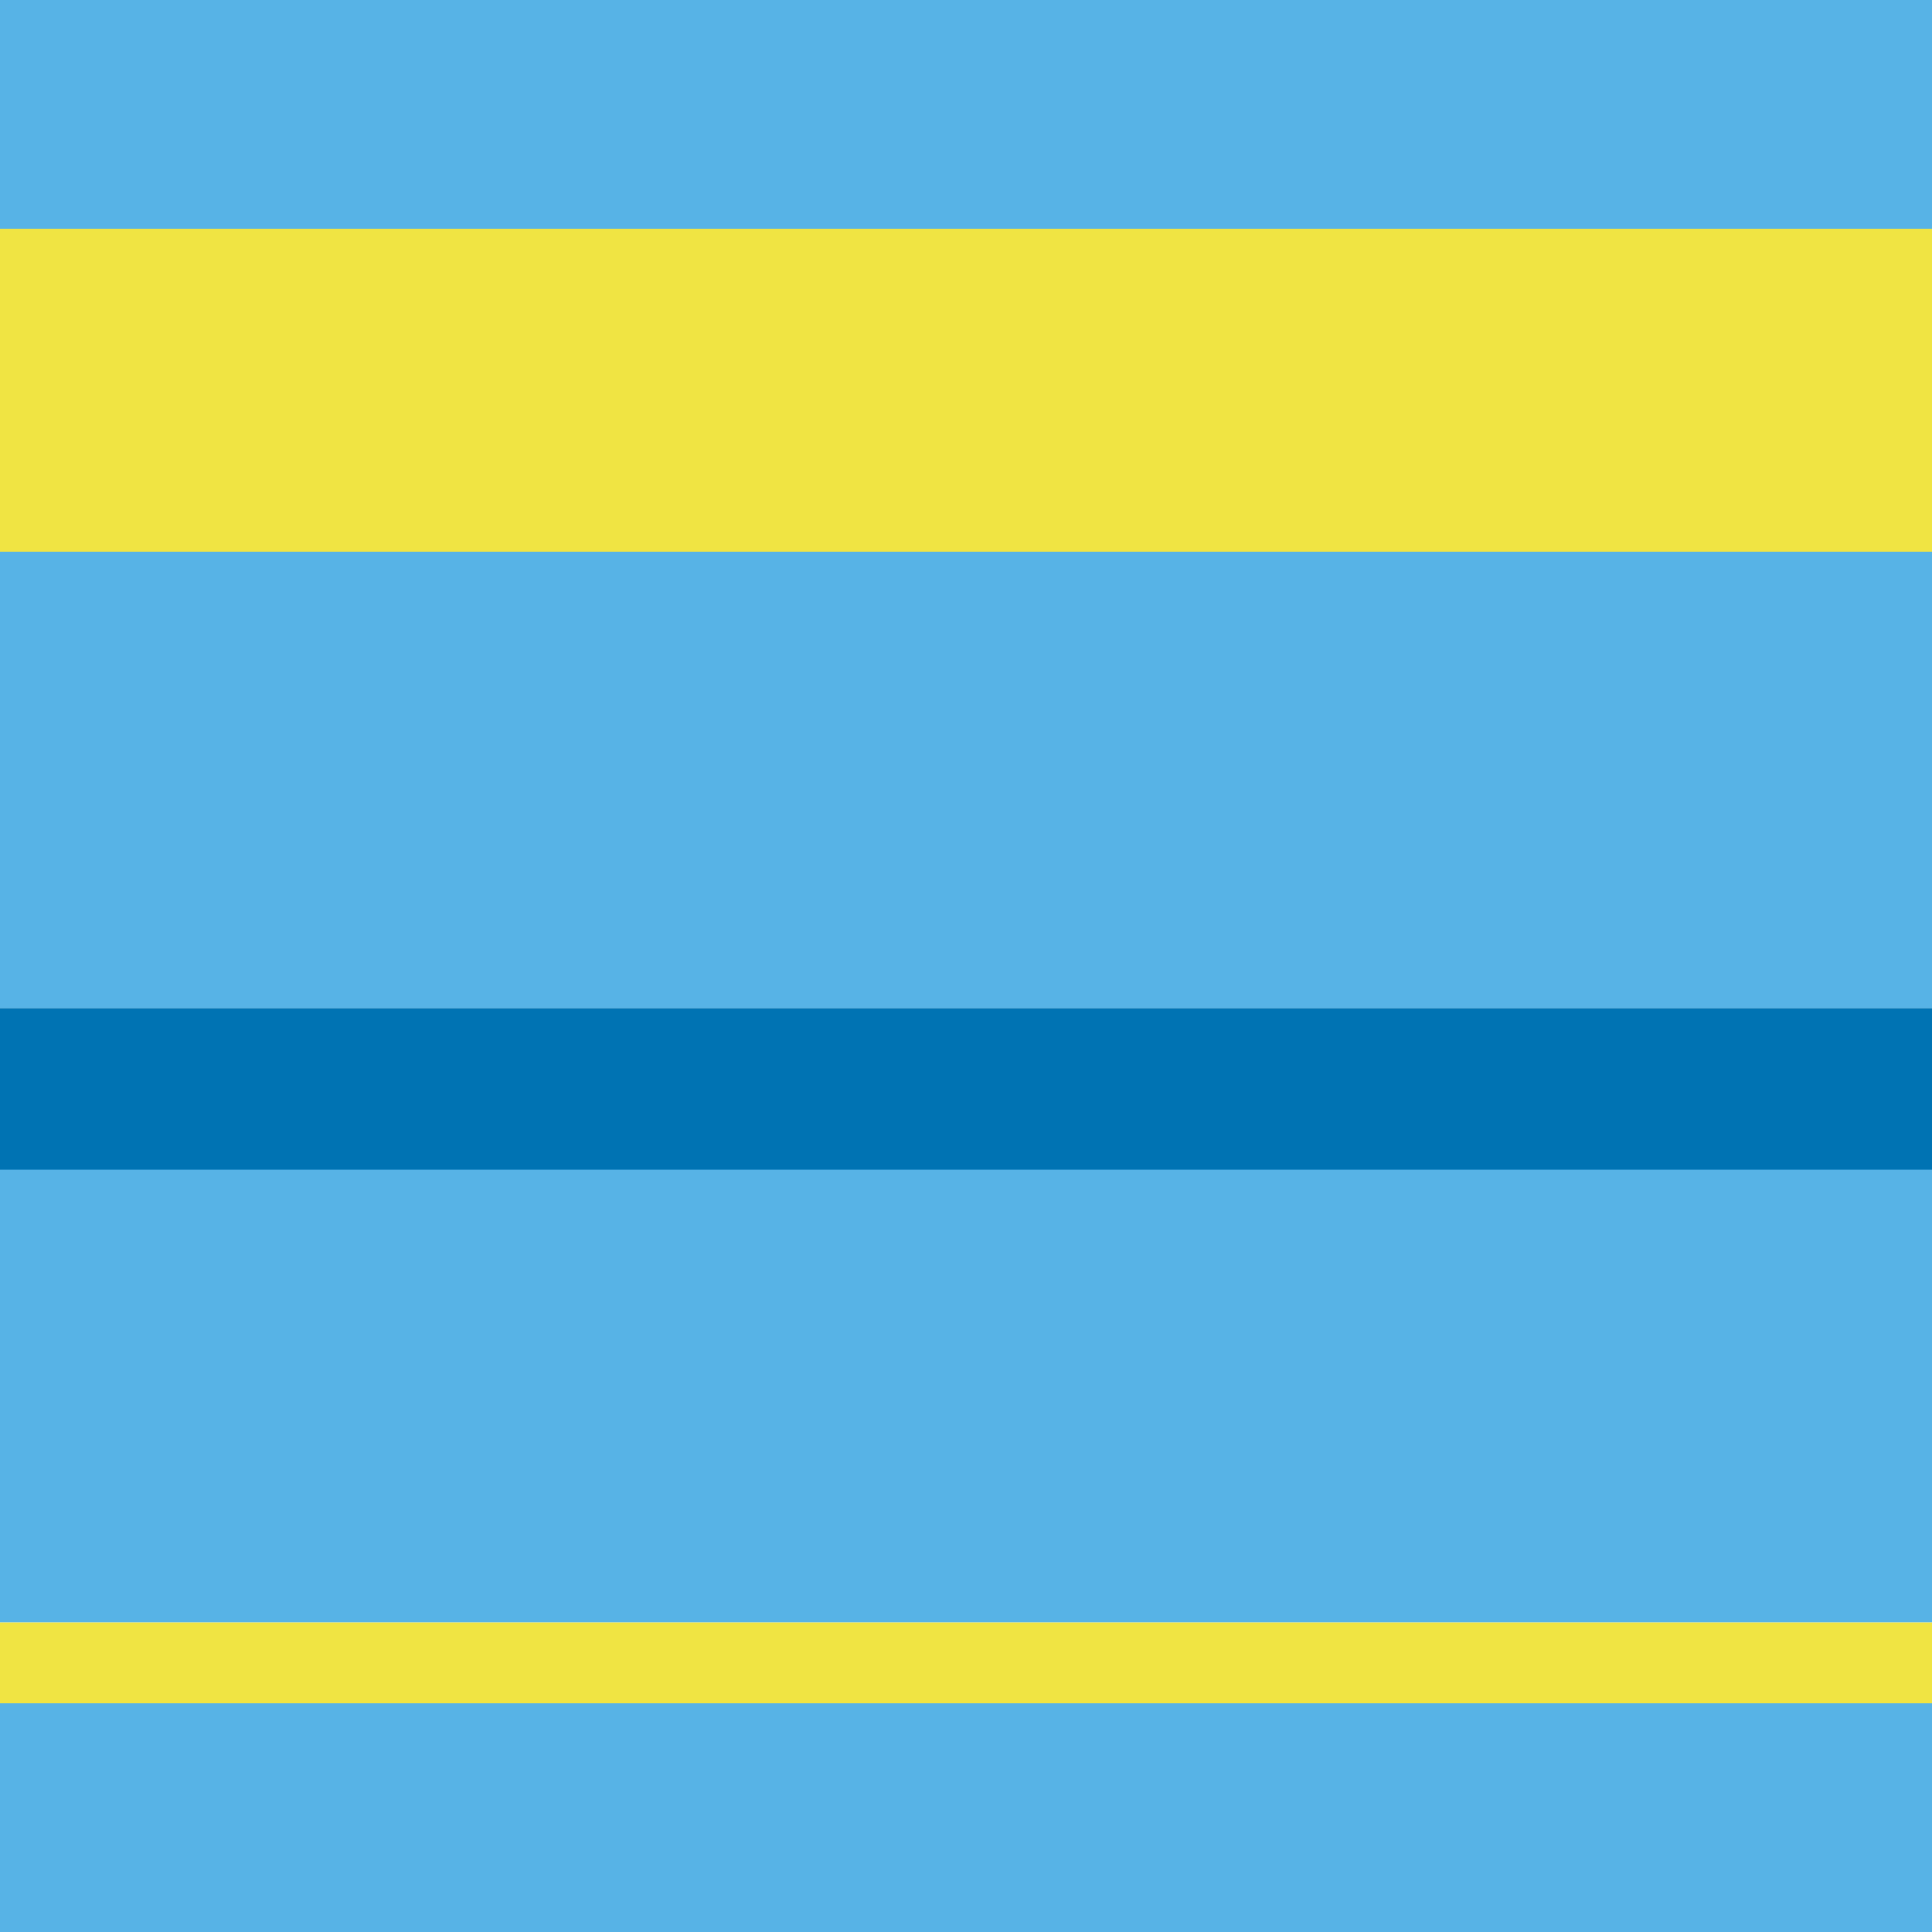 <?xml version="1.0" encoding="utf-8"?>
<!-- Generator: Adobe Illustrator 16.0.0, SVG Export Plug-In . SVG Version: 6.00 Build 0)  -->
<!DOCTYPE svg PUBLIC "-//W3C//DTD SVG 1.1//EN" "http://www.w3.org/Graphics/SVG/1.1/DTD/svg11.dtd">
<svg version="1.1" xmlns="http://www.w3.org/2000/svg" xmlns:xlink="http://www.w3.org/1999/xlink" x="0px" y="0px" width="220px"
	 height="220px" viewBox="0 0 220 220" enable-background="new 0 0 220 220" xml:space="preserve">
<g id="bg">
</g>
<g id="Layer_1">
	<g>
		<g>
			<rect y="132.664" fill="#57B3E6" width="220" height="52.096"/>
		</g>
		<g>
			<rect y="62.711" fill="#57B3E6" width="220" height="52.095"/>
		</g>
		<g>
			<rect fill="#57B3E6" width="220" height="26.049"/>
		</g>
		<g>
			<rect y="193.954" fill="#57B3E6" width="220" height="26.046"/>
		</g>
		<g>
			<rect y="26.049" fill="#F0E443" width="220" height="36.773"/>
		</g>
		<g>
			<rect y="114.806" fill="#0073B3" width="220" height="18.388"/>
		</g>
		<g>
			<rect y="184.76" fill="#F0E443" width="220" height="9.194"/>
		</g>
	</g>
</g>
</svg>
